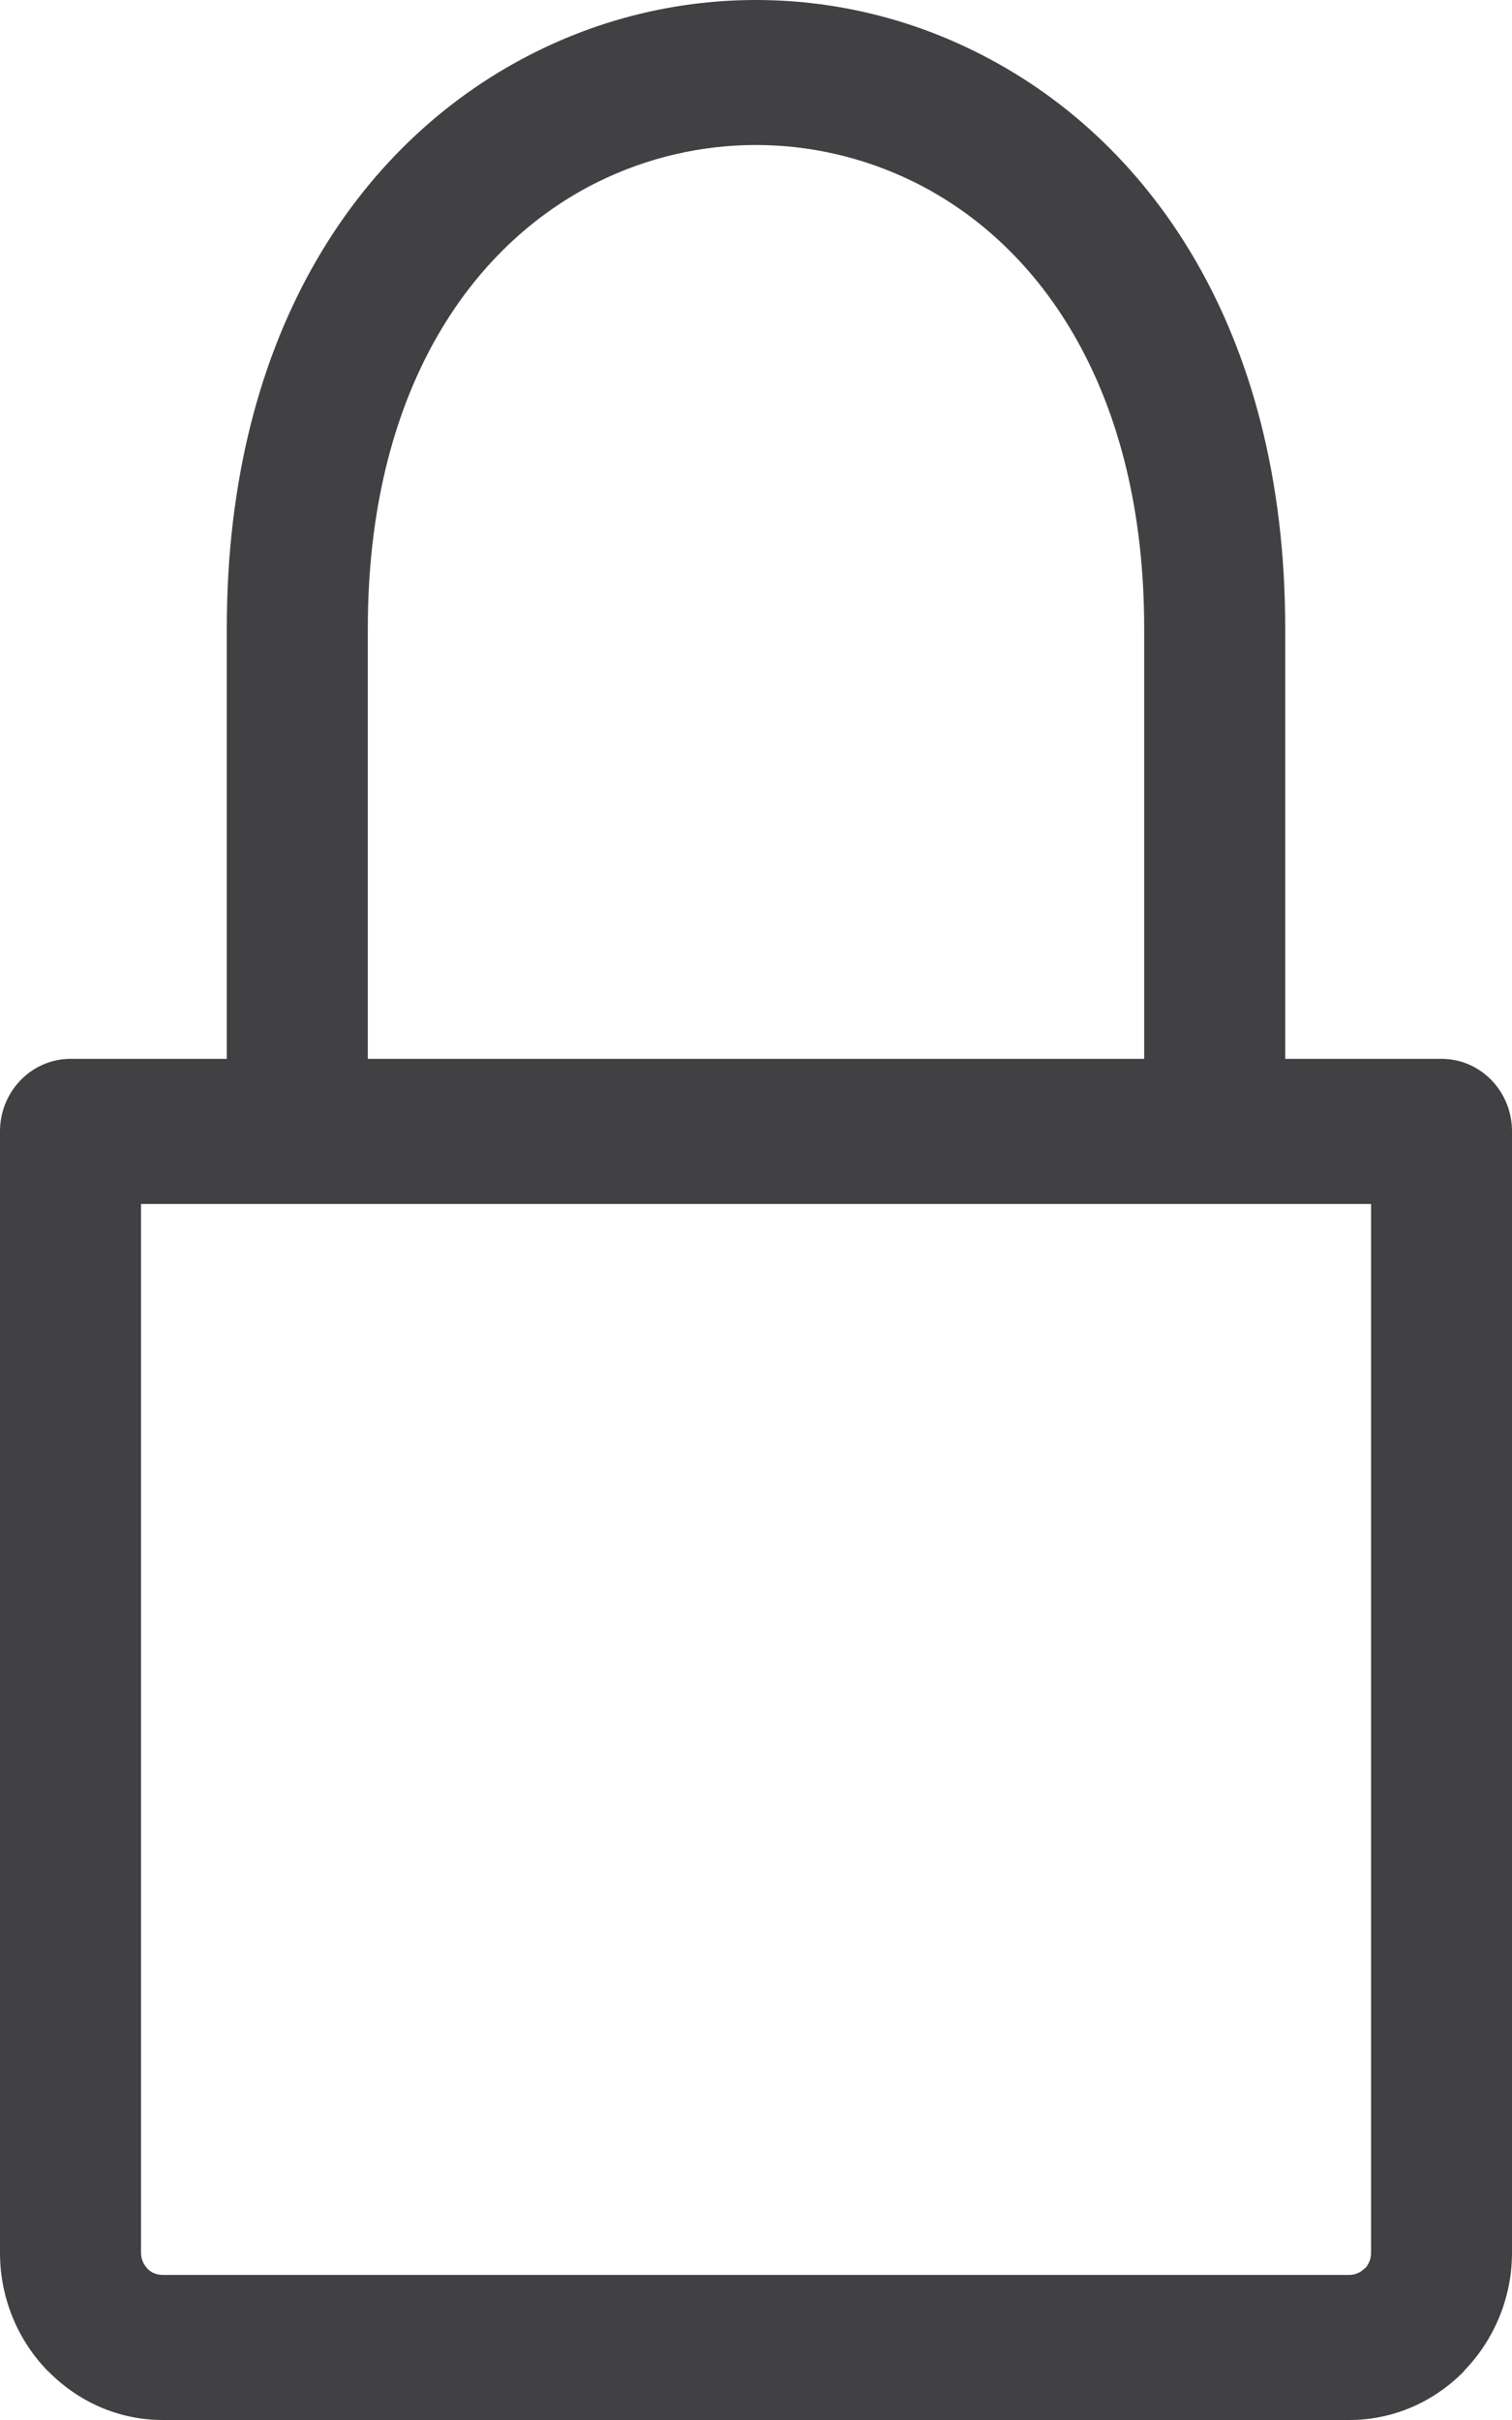 <?xml version="1.0" encoding="utf-8"?>
<!-- Generator: Adobe Illustrator 15.1.0, SVG Export Plug-In . SVG Version: 6.00 Build 0)  -->
<!DOCTYPE svg PUBLIC "-//W3C//DTD SVG 1.1//EN" "http://www.w3.org/Graphics/SVG/1.1/DTD/svg11.dtd">
<svg version="1.1" id="Layer_1" xmlns="http://www.w3.org/2000/svg" xmlns:xlink="http://www.w3.org/1999/xlink" x="0px" y="0px"
	 width="15px" height="24px" viewBox="0 0 15 24" enable-background="new 0 0 15 24" xml:space="preserve">
<g>
	<path fill="#414042" d="M12.75,11.074c0,0.396-0.314,0.718-0.7,0.718s-0.699-0.322-0.699-0.718V6.231
		c0-2.325-1.005-3.799-2.291-4.43C8.568,1.56,8.034,1.438,7.499,1.438c-0.535,0-1.07,0.122-1.561,0.363
		c-1.284,0.631-2.289,2.104-2.289,4.43v4.843c0,0.396-0.313,0.718-0.7,0.718c-0.386,0-0.699-0.322-0.699-0.718V6.231
		c0-2.965,1.354-4.877,3.087-5.727C6.02,0.168,6.759,0,7.499,0C8.238,0,8.978,0.168,9.66,0.504c1.734,0.85,3.09,2.764,3.09,5.727
		V11.074z"/>
	<path fill="#414042" d="M0.7,10.501h13.601c0.387,0,0.699,0.322,0.699,0.718v11.122c0,0.453-0.182,0.869-0.475,1.171l0.002,0.001
		C14.234,23.814,13.83,24,13.387,24H1.614c-0.443,0-0.845-0.186-1.138-0.486l-0.001-0.001l-0.001,0.001
		C0.182,23.215,0,22.799,0,22.342V11.22C0,10.824,0.313,10.501,0.7,10.501 M13.602,11.94H1.399v10.402
		c0,0.061,0.024,0.115,0.063,0.155l-0.001,0.001c0.039,0.041,0.093,0.063,0.153,0.063h11.773c0.058,0,0.111-0.024,0.15-0.064
		l0.002,0.001l0.002-0.001c0.037-0.038,0.061-0.094,0.061-0.155V11.94z"/>
	<rect y="0.25" fill="none" width="15" height="23.75"/>
	<rect fill="none" width="15" height="24"/>
</g>
</svg>
